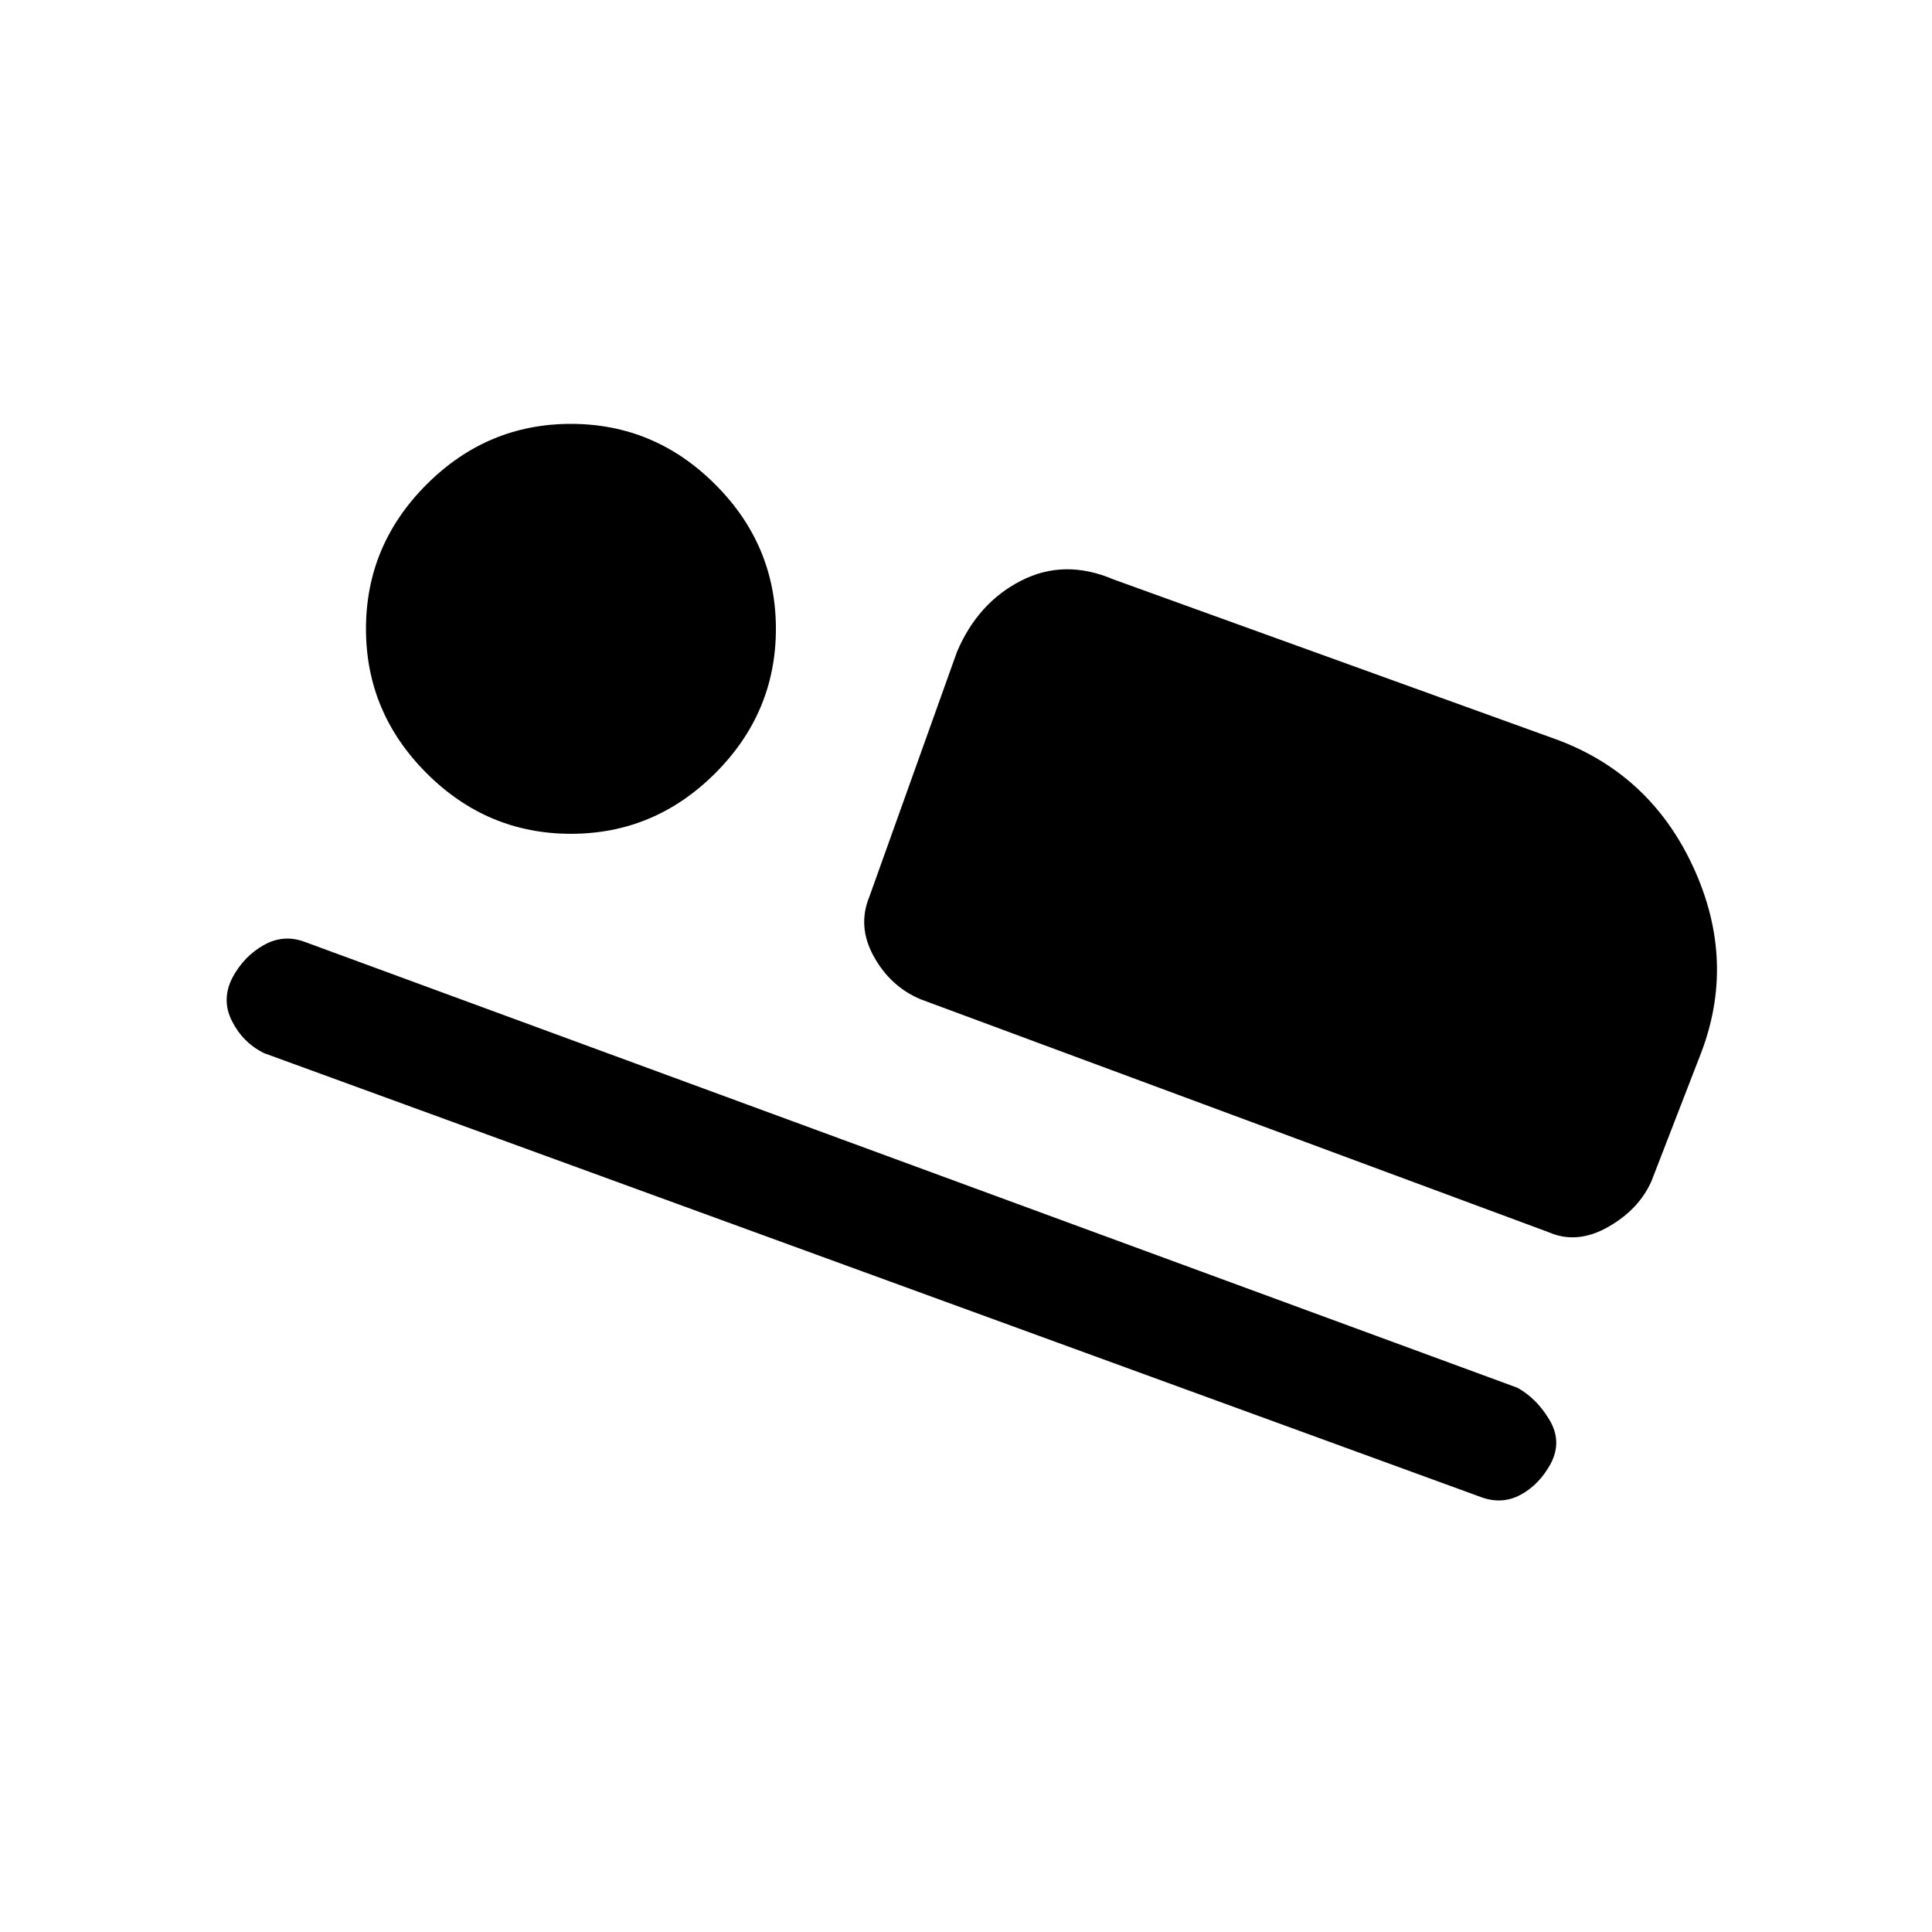<svg xmlns="http://www.w3.org/2000/svg" height="20" viewBox="0 -960 960 960" width="20"><path d="m432.08-514.69 43.46-121.46q10.38-24.39 31.92-35.35 21.53-10.96 45.85-.58l217.15 78.46q48.85 16.85 70.81 64.24 21.96 47.38 3.35 94.23l-24 62q-6.24 14.15-21.66 22.88-15.42 8.73-29.58 2.5L457.46-463.46q-14.92-6.23-23.27-21.27-8.34-15.04-2.11-29.96Zm303.69 298.54L131.23-436.69q-10.54-5.2-15.96-15.93-5.42-10.72.27-21.69 5.69-10.54 15.5-16.07 9.81-5.54 20.34-1.62l602.54 221.54q9.54 5.2 15.96 15.92 6.43 10.72.74 21.69-5.7 10.54-15 15.58-9.31 5.04-19.85 1.12ZM283.69-545.69q-41.61 0-71.73-30.12-30.11-30.11-30.11-71.73 0-41.61 30.11-71.73 30.12-30.11 71.73-30.11 41.62 0 71.73 30.11 30.12 30.12 30.12 71.73 0 41.62-30.12 71.73-30.11 30.12-71.73 30.12Z"/></svg>